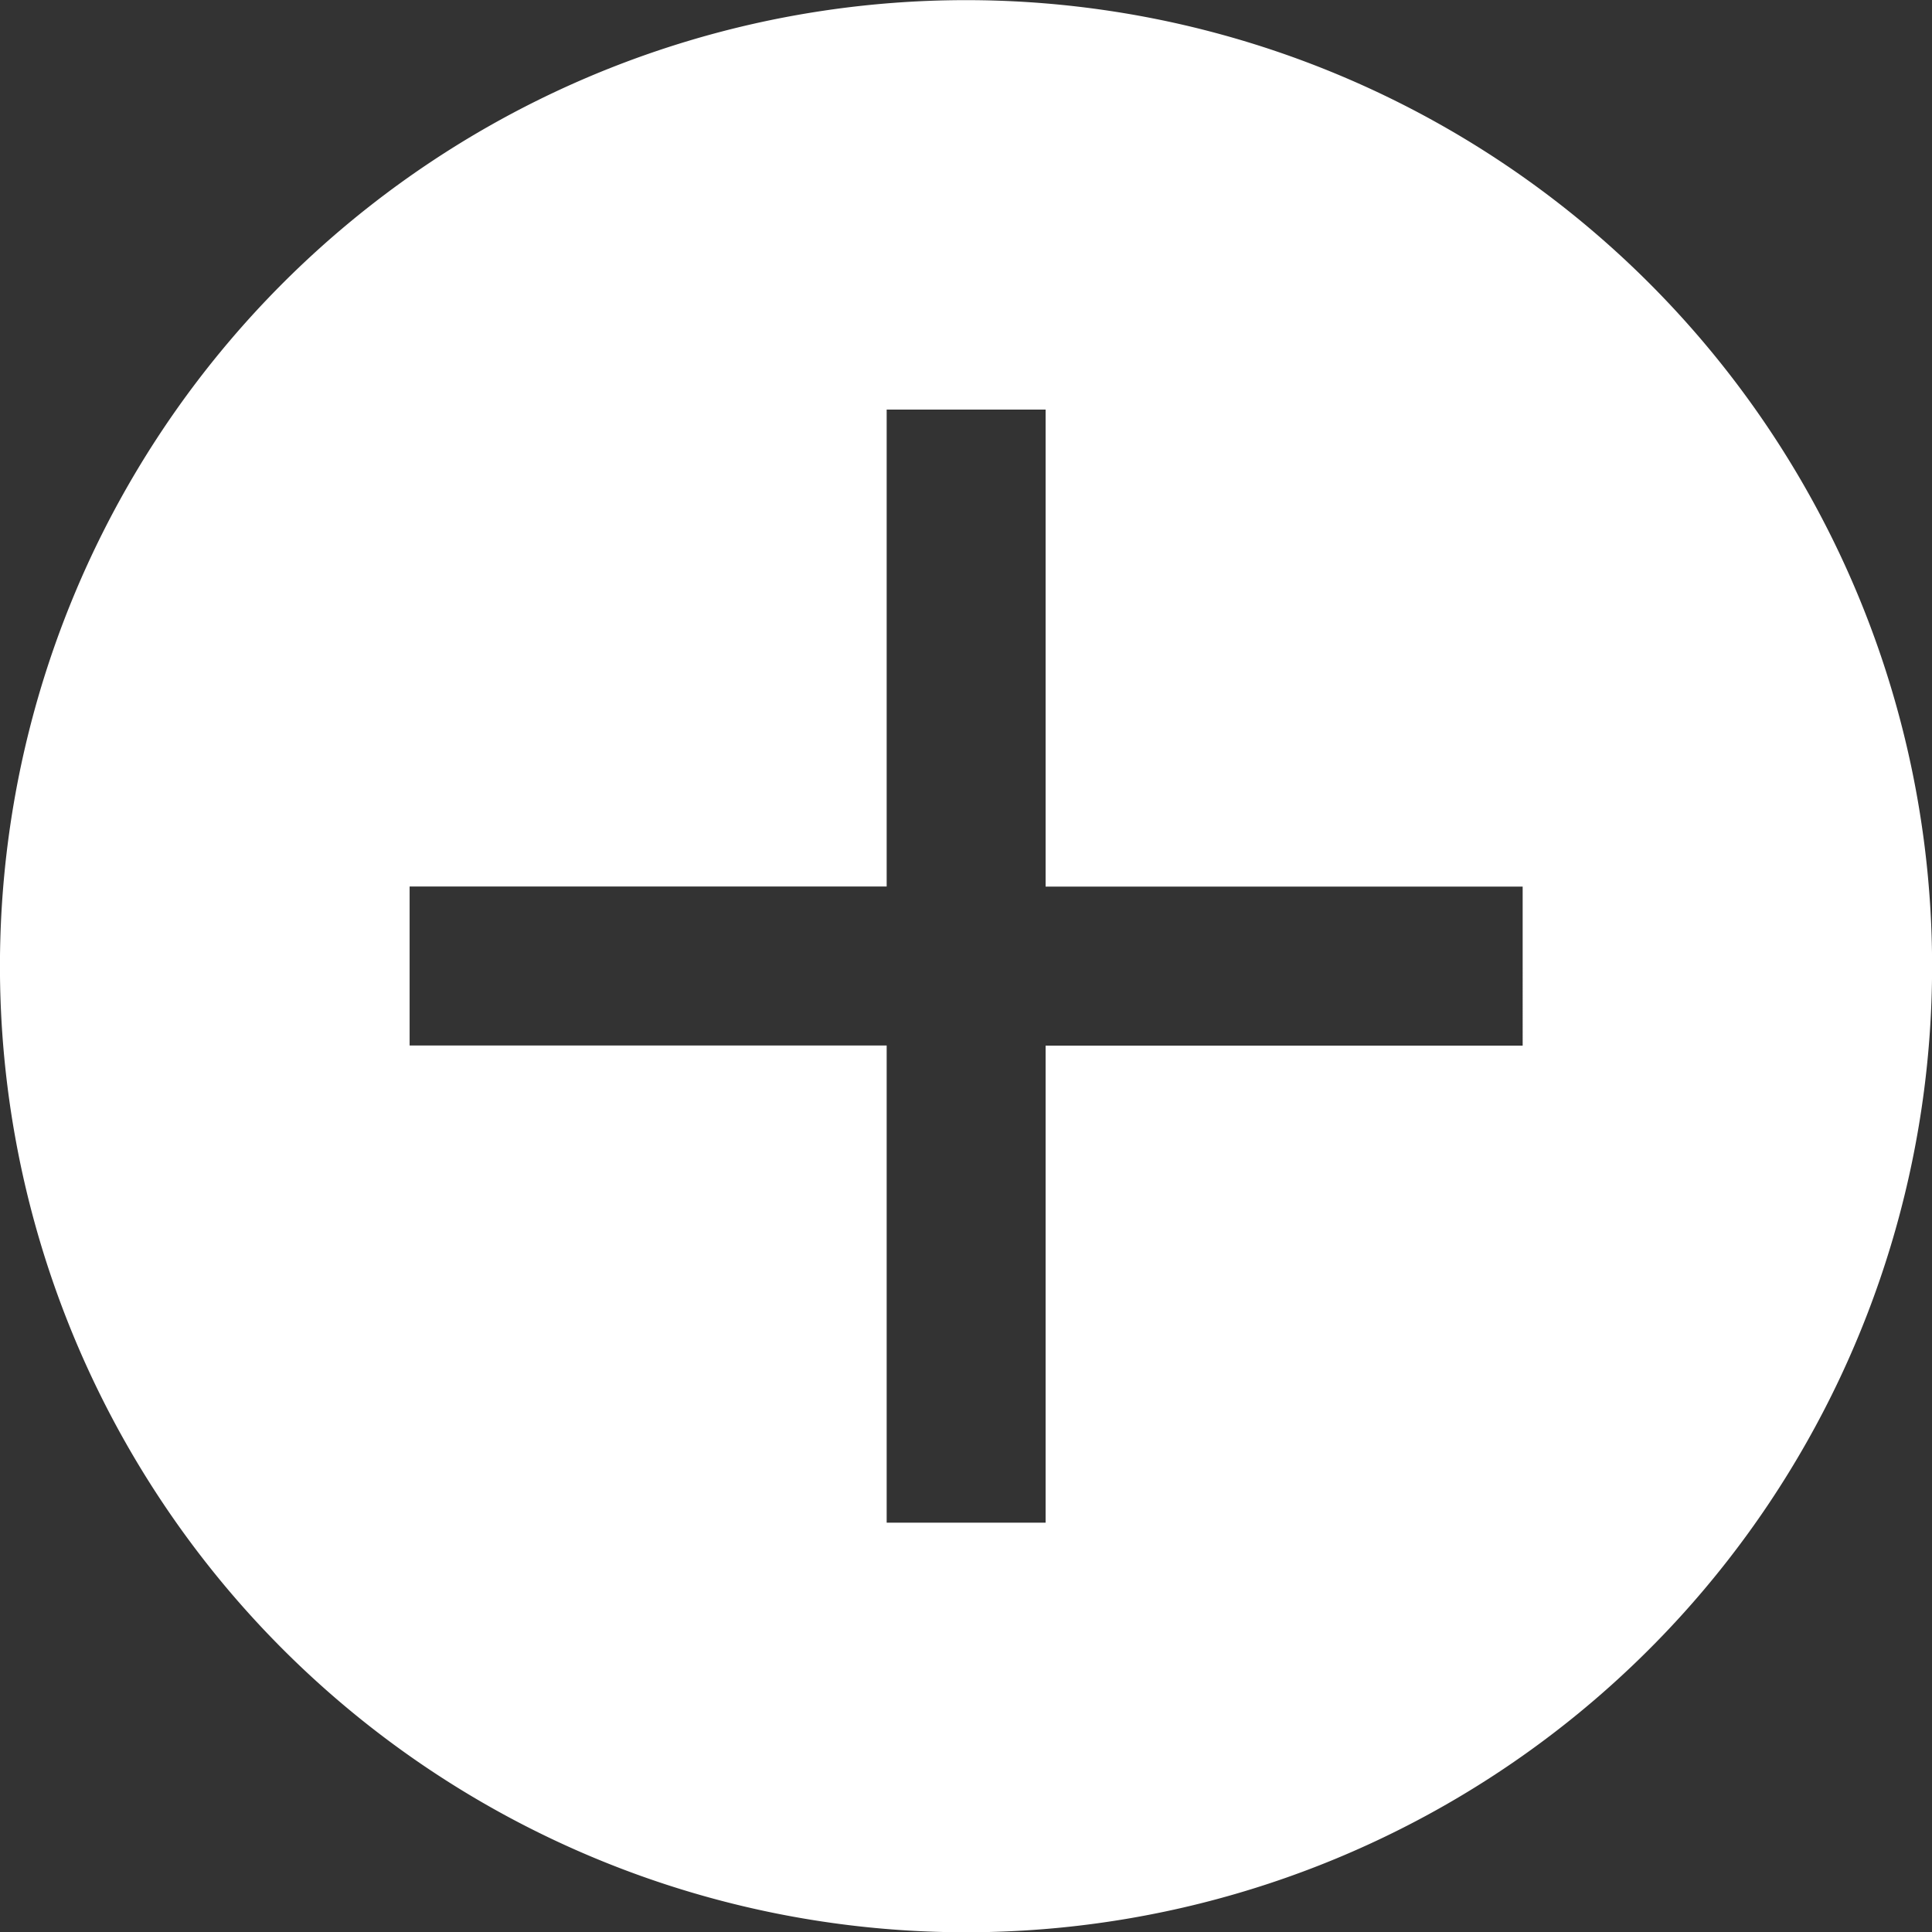 <svg xmlns="http://www.w3.org/2000/svg" width="41.997" height="41.997" viewBox="0 0 41.997 41.997">
  <rect x="0" y="0" width="41.997" height="41.997" fill="#333333" stroke="none"/>
  <path id="Path_361" data-name="Path 361" d="M4225.14,511.7a21,21,0,1,0,21,21A21,21,0,0,0,4225.14,511.7Zm12.1,22.727h-10.37v10.369h-3.455V534.424h-10.37v-3.457h10.37V520.6h3.455v10.37h10.37Z" transform="translate(-4204.141 -511.697)" fill="#fff"/>
</svg>
